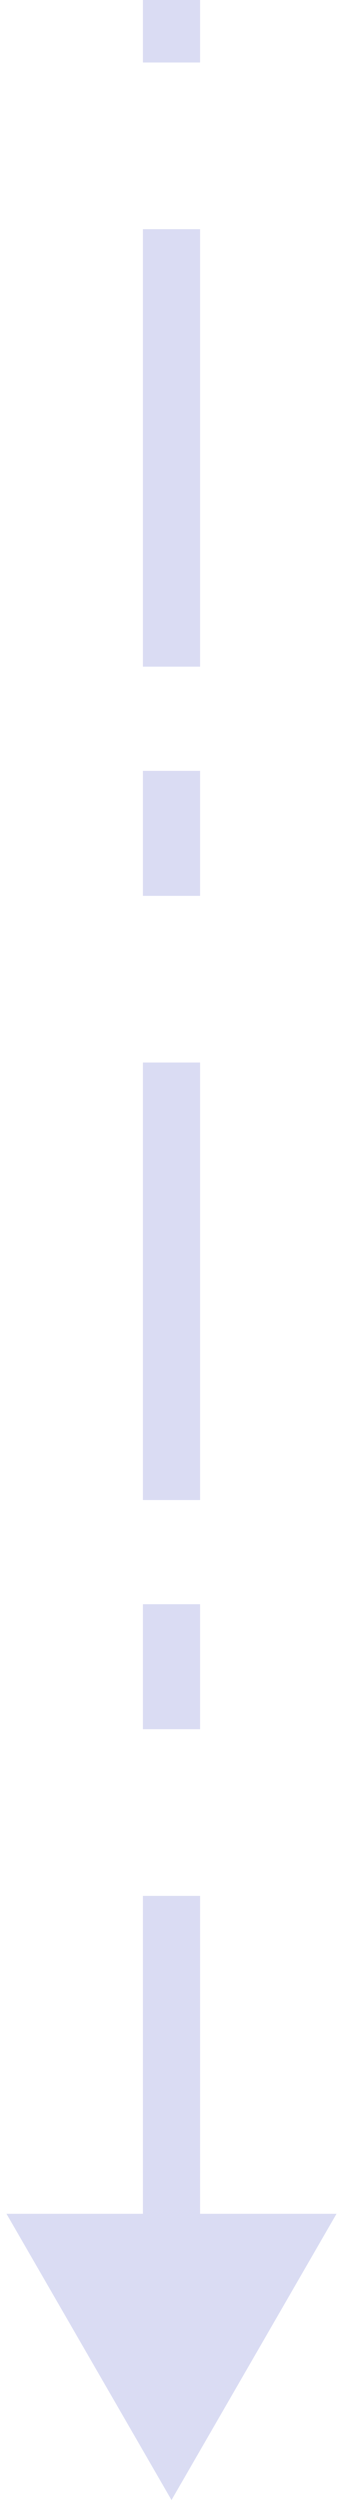 <svg width="18" height="131" viewBox="0 0 18 131" fill="none" xmlns="http://www.w3.org/2000/svg">
<path d="M9 131L17.66 116H0.34L9 131ZM10.5 122.267L10.5 99.342H7.5L7.5 122.267H10.5ZM10.5 90.608L10.5 84.058H7.5L7.5 90.608H10.5ZM10.5 78.6L10.5 55.675H7.5L7.5 78.6H10.5ZM10.5 46.942V40.392H7.5L7.5 46.942H10.5ZM10.5 34.933L10.5 12.008H7.5L7.5 34.933H10.5ZM10.5 3.275L10.5 0H7.5L7.5 3.275H10.5Z" fill="#DADCF3"/>
</svg>
